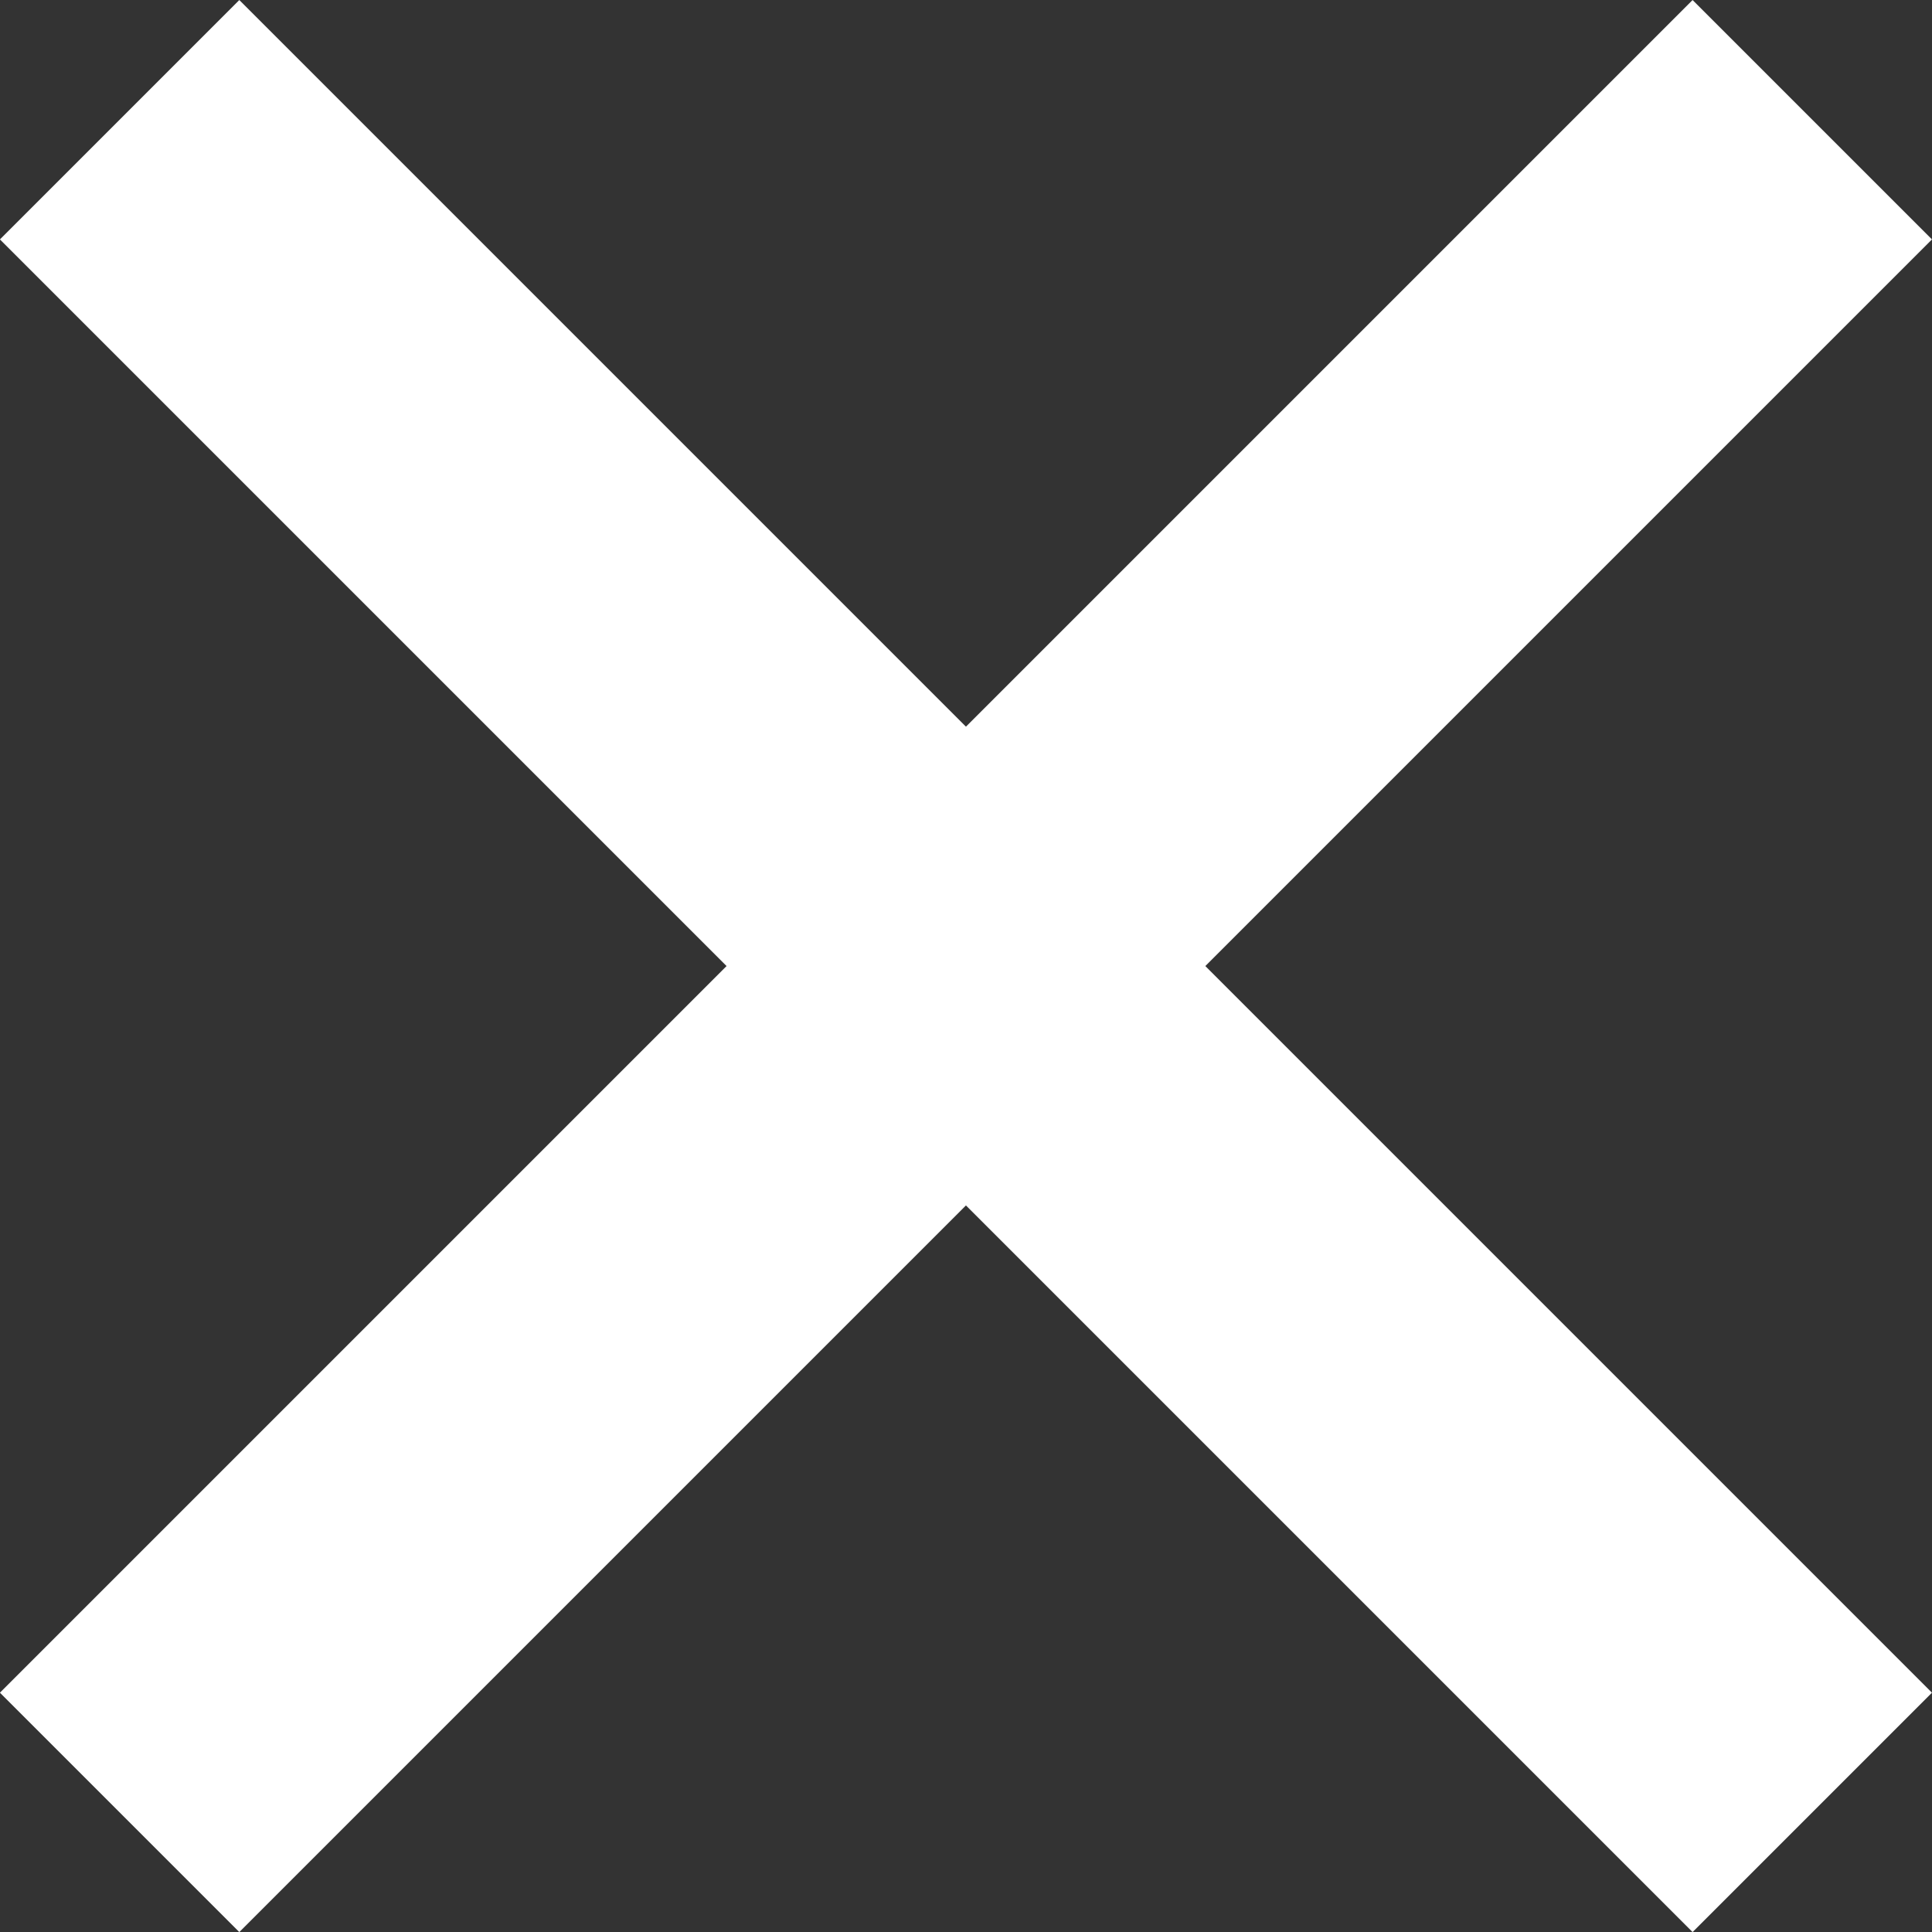 <svg xmlns="http://www.w3.org/2000/svg" width="17.121" height="17.121" viewBox="0 0 17.121 17.121">
  <rect x="0" y="0" width="17.121" height="17.121" fill="#333333" stroke="none"/>
  <g id="Close_icon" data-name="Close icon" transform="translate(-1373.639 -1898.939)">
    <line id="Line_16" data-name="Line 16" x2="15" y2="15" transform="translate(1374.699 1900)" fill="none" stroke="#ffffff" stroke-width="3"/>
    <line id="Line_17" data-name="Line 17" x1="15" y2="15" transform="translate(1374.699 1900)" fill="none" stroke="#ffffff" stroke-width="3"/>
  </g>
</svg>
